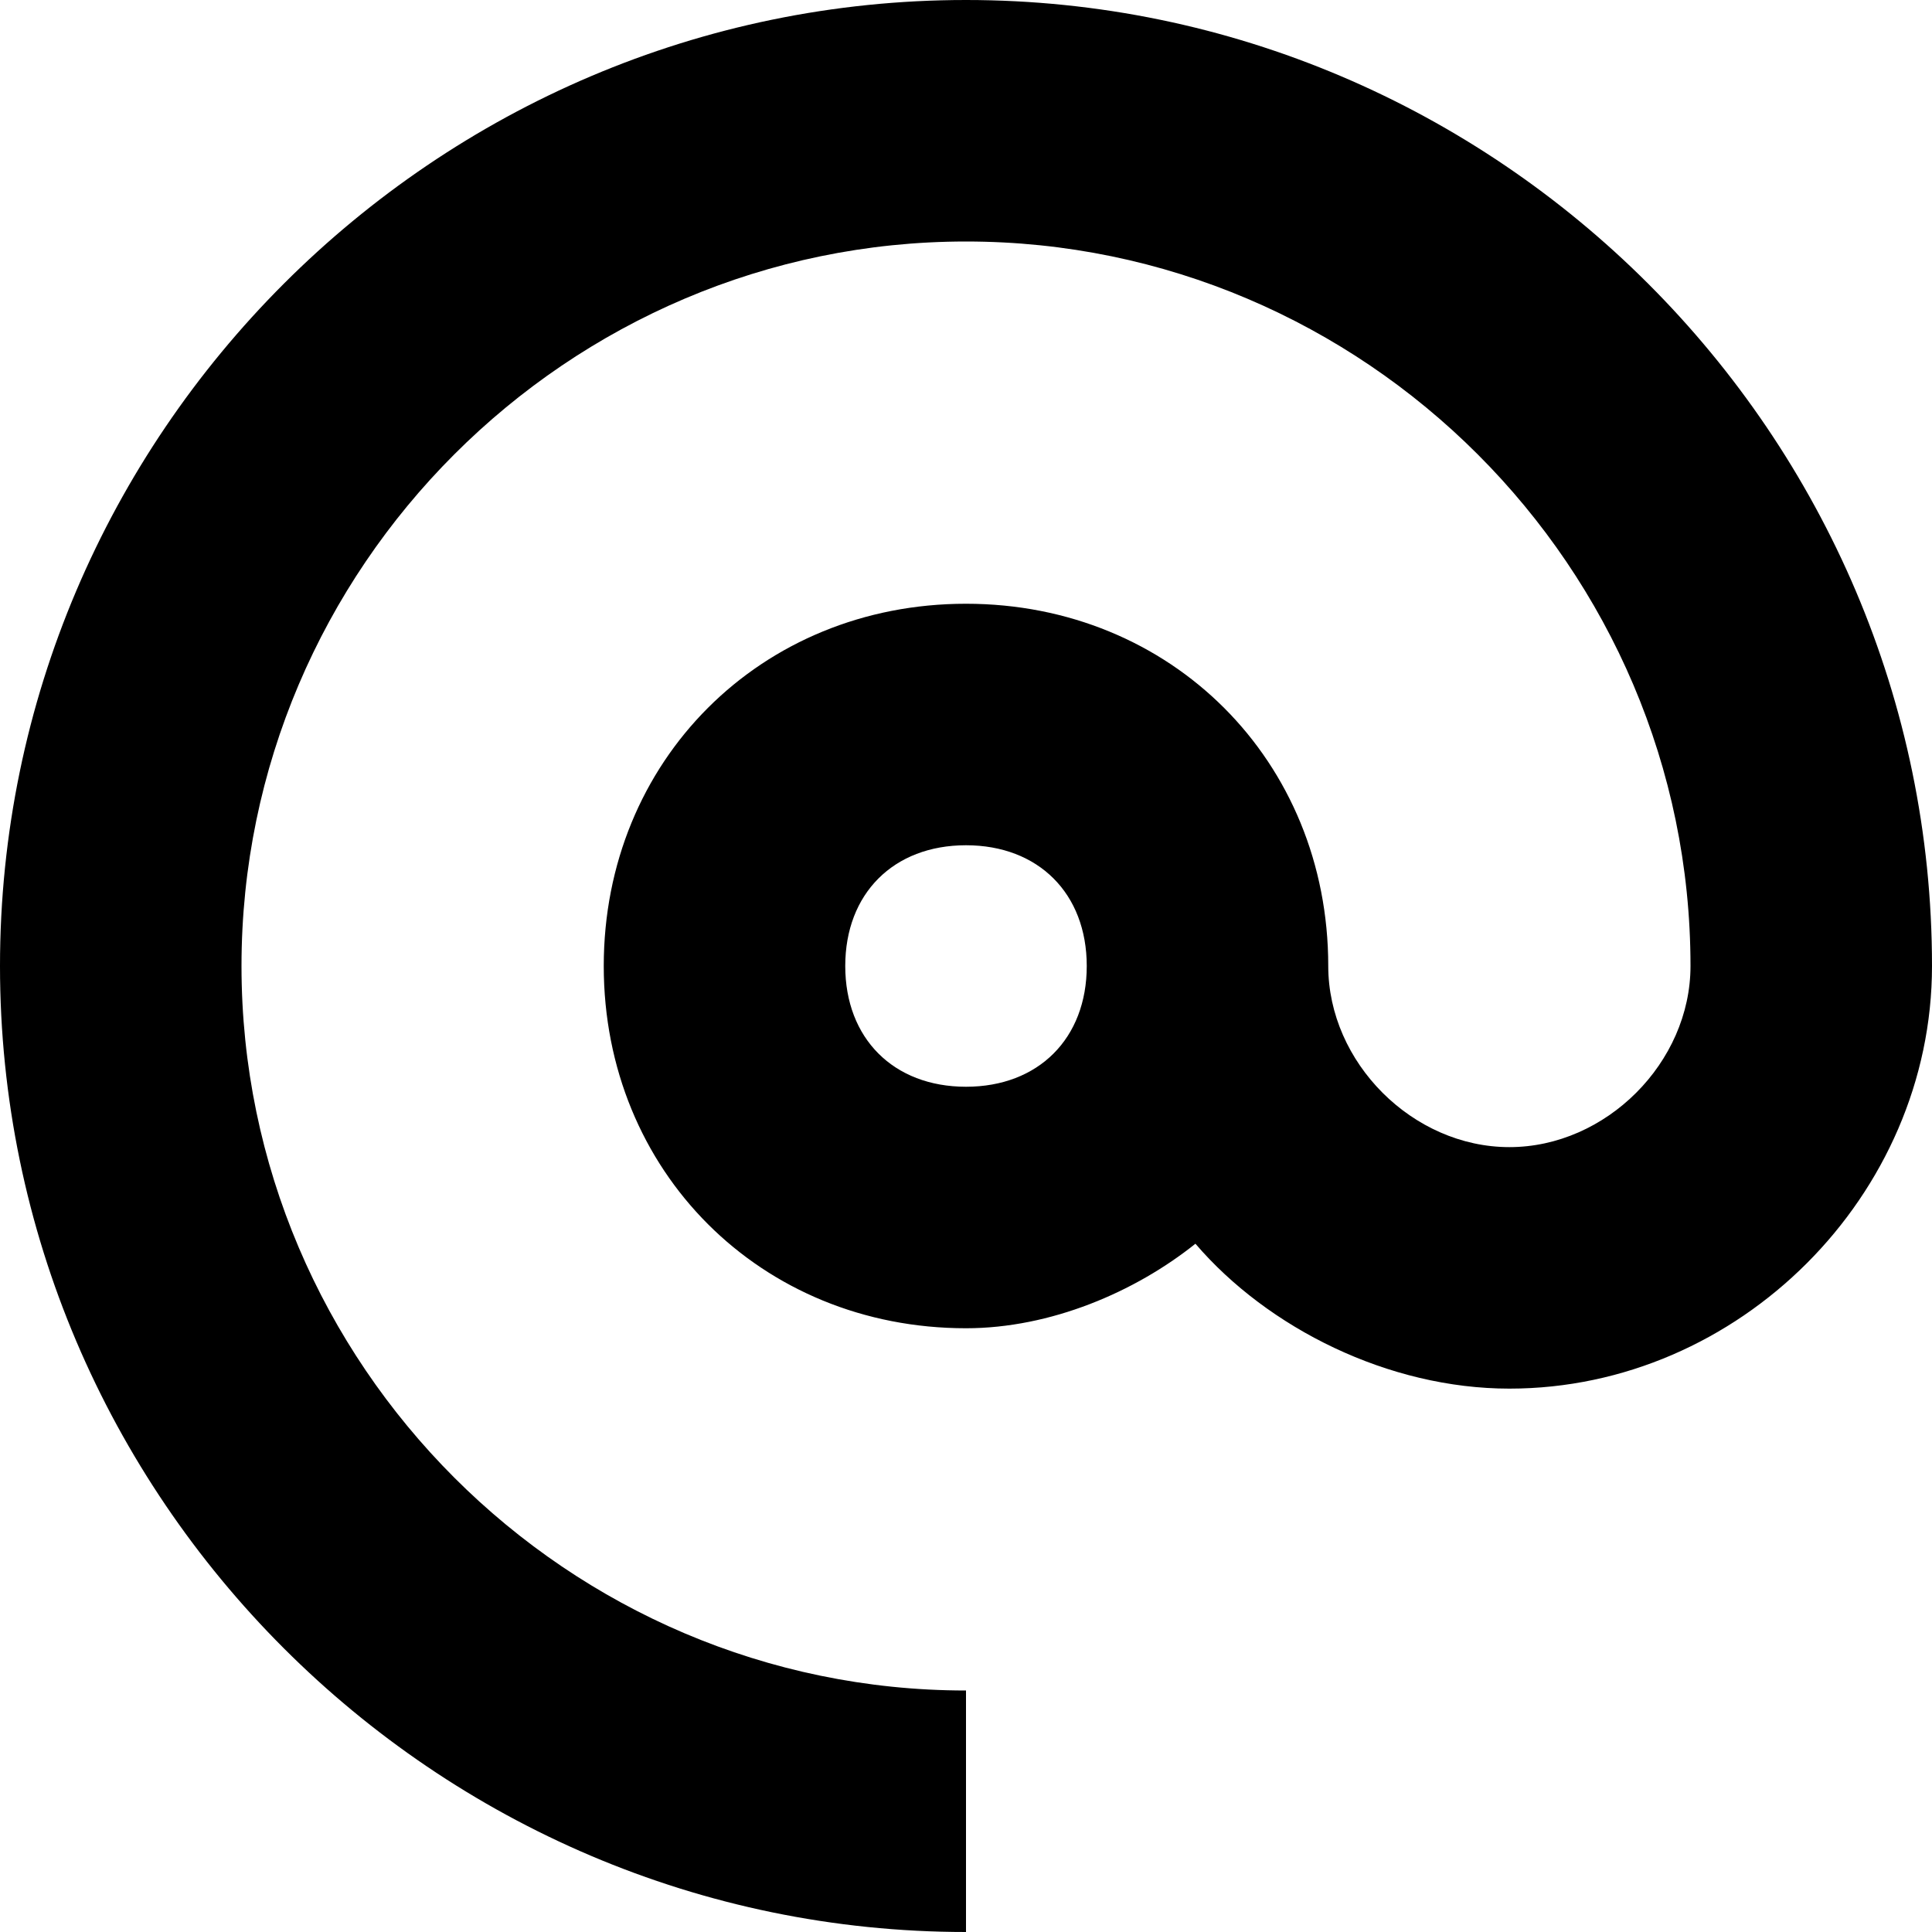 <?xml version="1.0" encoding="utf-8"?>
<!-- Generator: Adobe Illustrator 19.0.0, SVG Export Plug-In . SVG Version: 6.00 Build 0)  -->
<svg version="1.1" id="Слой_1" xmlns="http://www.w3.org/2000/svg" xmlns:xlink="http://www.w3.org/1999/xlink" x="0px" y="0px"
	 viewBox="0 0 16 16" style="enable-background:new 0 0 16 16;" xml:space="preserve">
<path d="M8,0C3.6,0,0,3.6,0,8s3.6,8,8,8v-2c-3.3,0-6-2.7-6-6s2.7-6,6-6s6,2.7,6,6c0,0.8-0.7,1.5-1.5,1.5S11,8.8,11,8
	c0-1.7-1.3-3-3-3S5,6.3,5,8s1.3,3,3,3c0.7,0,1.4-0.3,1.9-0.7c0.6,0.7,1.6,1.2,2.6,1.2c1.9,0,3.5-1.6,3.5-3.5C16,3.6,12.4,0,8,0z
	 M8,9C7.4,9,7,8.6,7,8s0.4-1,1-1s1,0.4,1,1S8.6,9,8,9z"/>
</svg>
